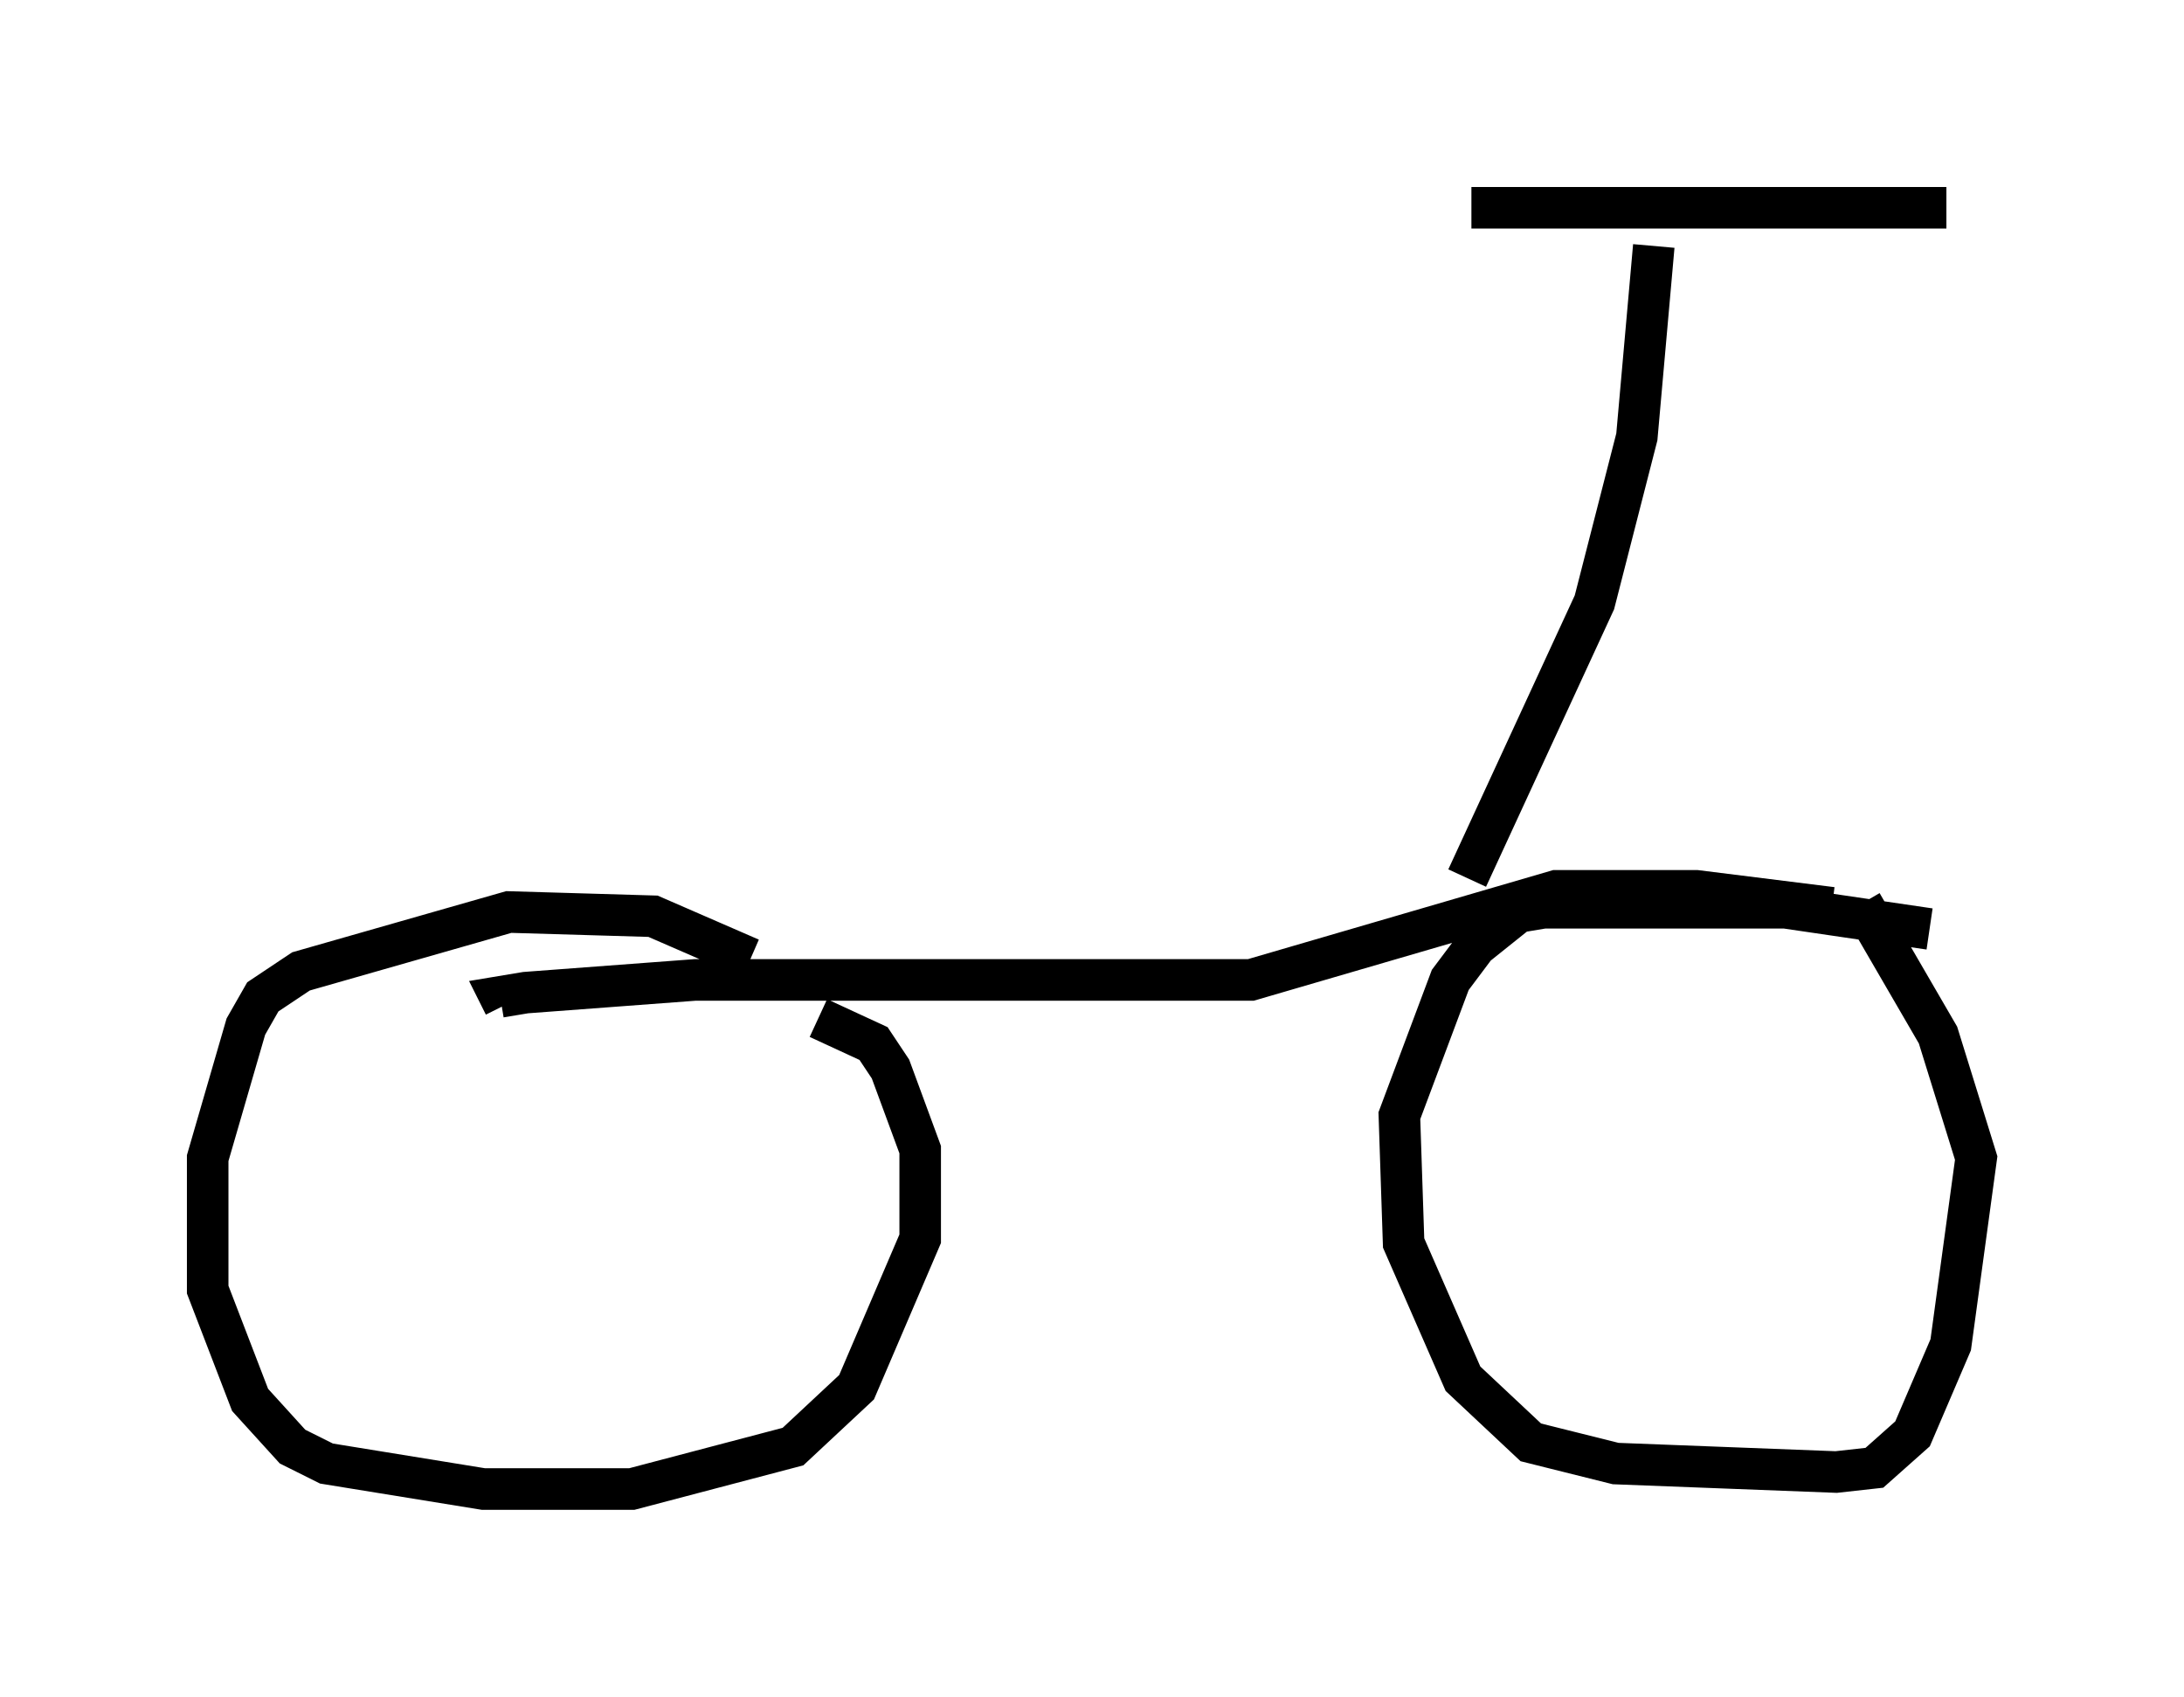 <?xml version="1.0" encoding="utf-8" ?>
<svg baseProfile="full" height="40.83" version="1.1" width="52.569" xmlns="http://www.w3.org/2000/svg" xmlns:ev="http://www.w3.org/2001/xml-events" xmlns:xlink="http://www.w3.org/1999/xlink"><defs /><rect fill="white" height="40.83" width="52.569" x="0" y="0" /><path d="M20.006, 25.111 m-1.94, -2.042 l-2.348, -1.021 -3.471, -0.102 l-5.002, 1.429 -0.919, 0.613 l-0.408, 0.715 -0.919, 3.165 l0.0, 3.165 1.021, 2.654 l1.021, 1.123 0.817, 0.408 l3.777, 0.613 3.573, 0.0 l3.879, -1.021 1.531, -1.429 l1.531, -3.573 0.0, -2.144 l-0.715, -1.94 -0.408, -0.613 l-1.327, -0.613 m26.746, -2.144 l-3.471, -0.51 -5.819, 0.0 l-0.613, 0.102 -1.021, 0.817 l-0.613, 0.817 -1.225, 3.267 l0.102, 3.063 1.429, 3.267 l1.633, 1.531 2.042, 0.51 l5.308, 0.204 0.919, -0.102 l0.919, -0.817 0.919, -2.144 l0.613, -4.492 -0.919, -2.96 l-1.838, -3.165 m-0.715, 0.102 l-3.267, -0.408 -3.369, 0.0 l-7.35, 2.144 -13.373, 0.0 l-4.083, 0.306 -0.613, 0.102 l0.102, 0.204 m23.173, -3.063 l3.063, -6.635 1.021, -3.981 l0.408, -4.594 m-4.39, -0.919 l11.433, 0.0 " fill="none" stroke="black" stroke-width="1" /></svg>
